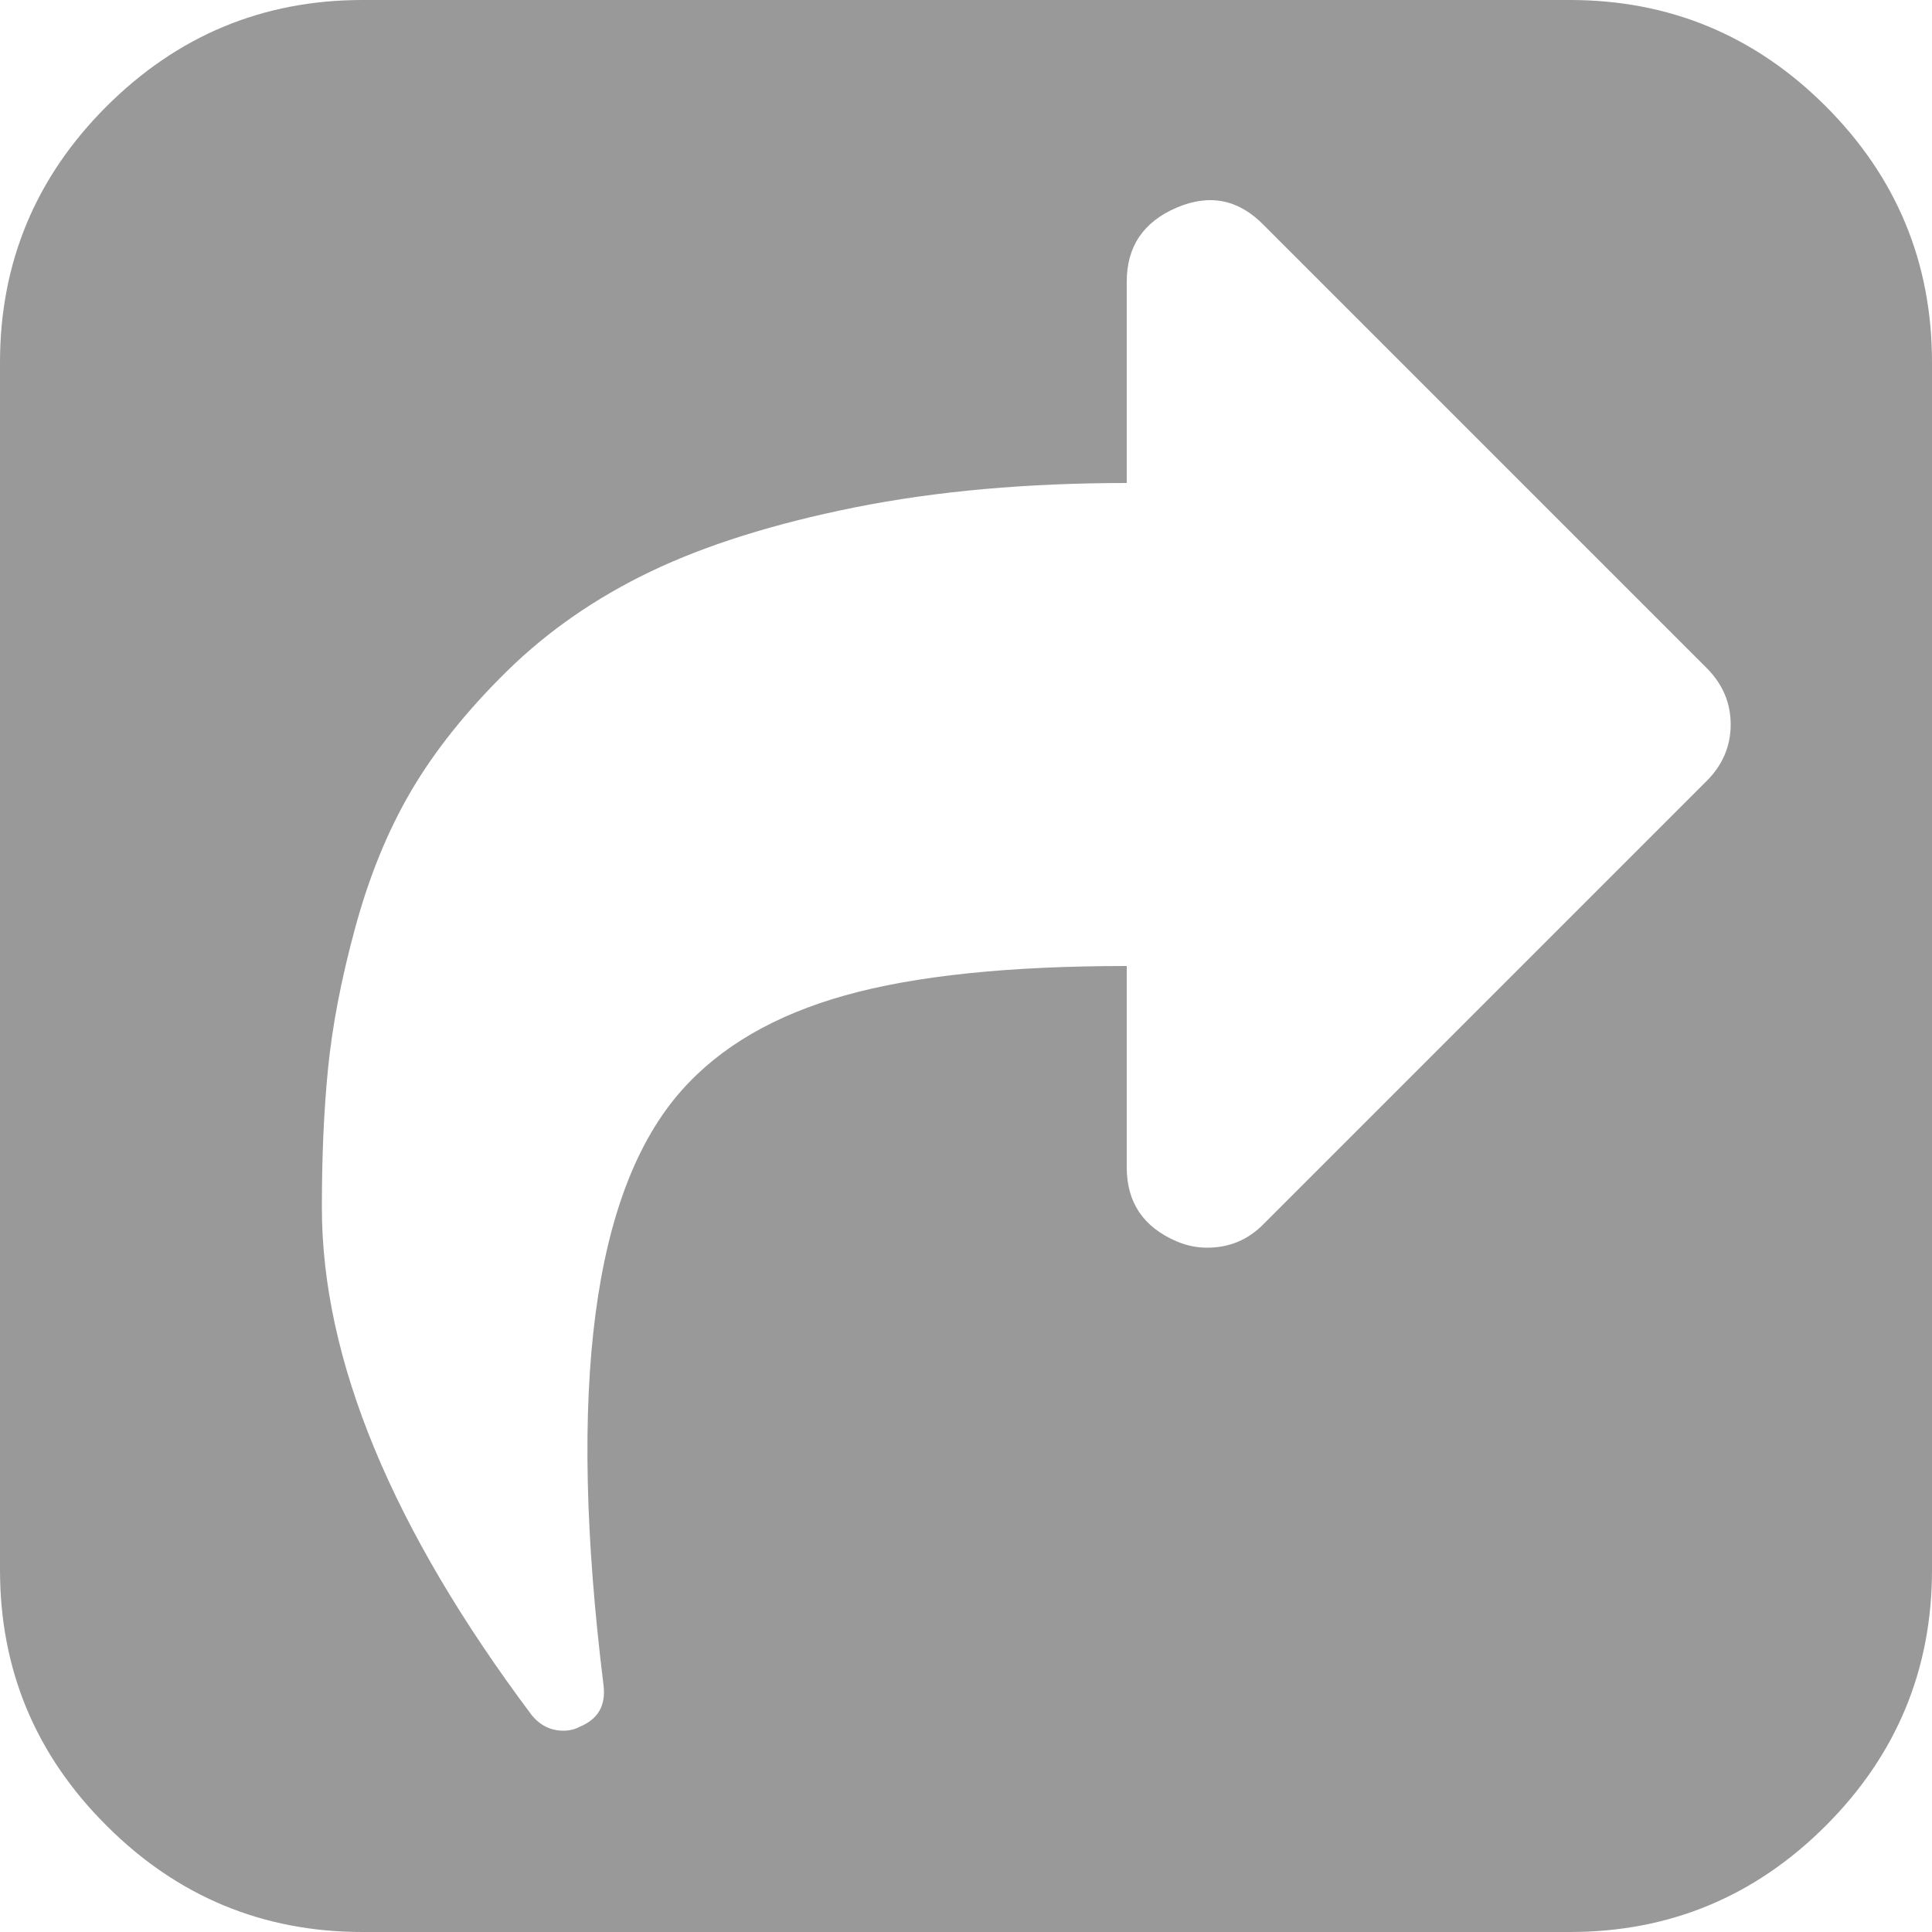 <?xml version="1.0" encoding="utf-8"?>
<!-- Generator: Adobe Illustrator 18.0.0, SVG Export Plug-In . SVG Version: 6.00 Build 0)  -->
<!DOCTYPE svg PUBLIC "-//W3C//DTD SVG 1.1//EN" "http://www.w3.org/Graphics/SVG/1.1/DTD/svg11.dtd">
<svg version="1.1" id="图层_1" xmlns="http://www.w3.org/2000/svg" xmlns:xlink="http://www.w3.org/1999/xlink" x="0px" y="0px"
	 viewBox="0 0 500 500" enable-background="new 0 0 500 500" xml:space="preserve">
<path fill="#999999" d="M327.1,316.7l114.6-114.6c4.1-4.1,6.2-9,6.2-14.6s-2.1-10.5-6.2-14.6L327.1,58.3c-6.5-6.7-14-8.2-22.5-4.6
	c-8.7,3.7-13,10.1-13,19.2V125c-25.8,0-49.3,2.1-70.3,6.3s-38.7,9.8-52.9,16.6s-26.6,15.4-37.1,25.7s-18.8,20.7-24.9,31.1
	c-6.1,10.4-10.9,22.2-14.5,35.5c-3.6,13.2-5.9,25.3-7,36.3c-1.1,11-1.6,22.9-1.6,36c0,39.3,18.1,83.1,54.4,131.5
	c2.2,2.6,4.9,3.9,8.1,3.9c1.5,0,2.9-0.3,4.2-1c4.8-2,6.8-5.5,6.2-10.7c-9.5-76.8-2.8-128.1,20.2-154c10-11.3,24.1-19.5,42.3-24.6
	c18.2-5.1,42.5-7.6,72.9-7.6v52.1c0,9.1,4.3,15.5,13,19.2c2.6,1.1,5.2,1.6,7.8,1.6C318.1,322.9,323,320.9,327.1,316.7L327.1,316.7z
	 M500,93.8v312.5c0,25.8-9.2,47.9-27.5,66.2c-18.3,18.3-40.4,27.5-66.2,27.5H93.8c-25.8,0-47.9-9.2-66.2-27.5
	C9.2,454.2,0,432.1,0,406.3V93.8c0-25.8,9.2-47.9,27.5-66.2S67.9,0,93.8,0h312.5c25.8,0,47.9,9.2,66.2,27.5
	C490.8,45.8,500,67.9,500,93.8L500,93.8z"/>
</svg>
